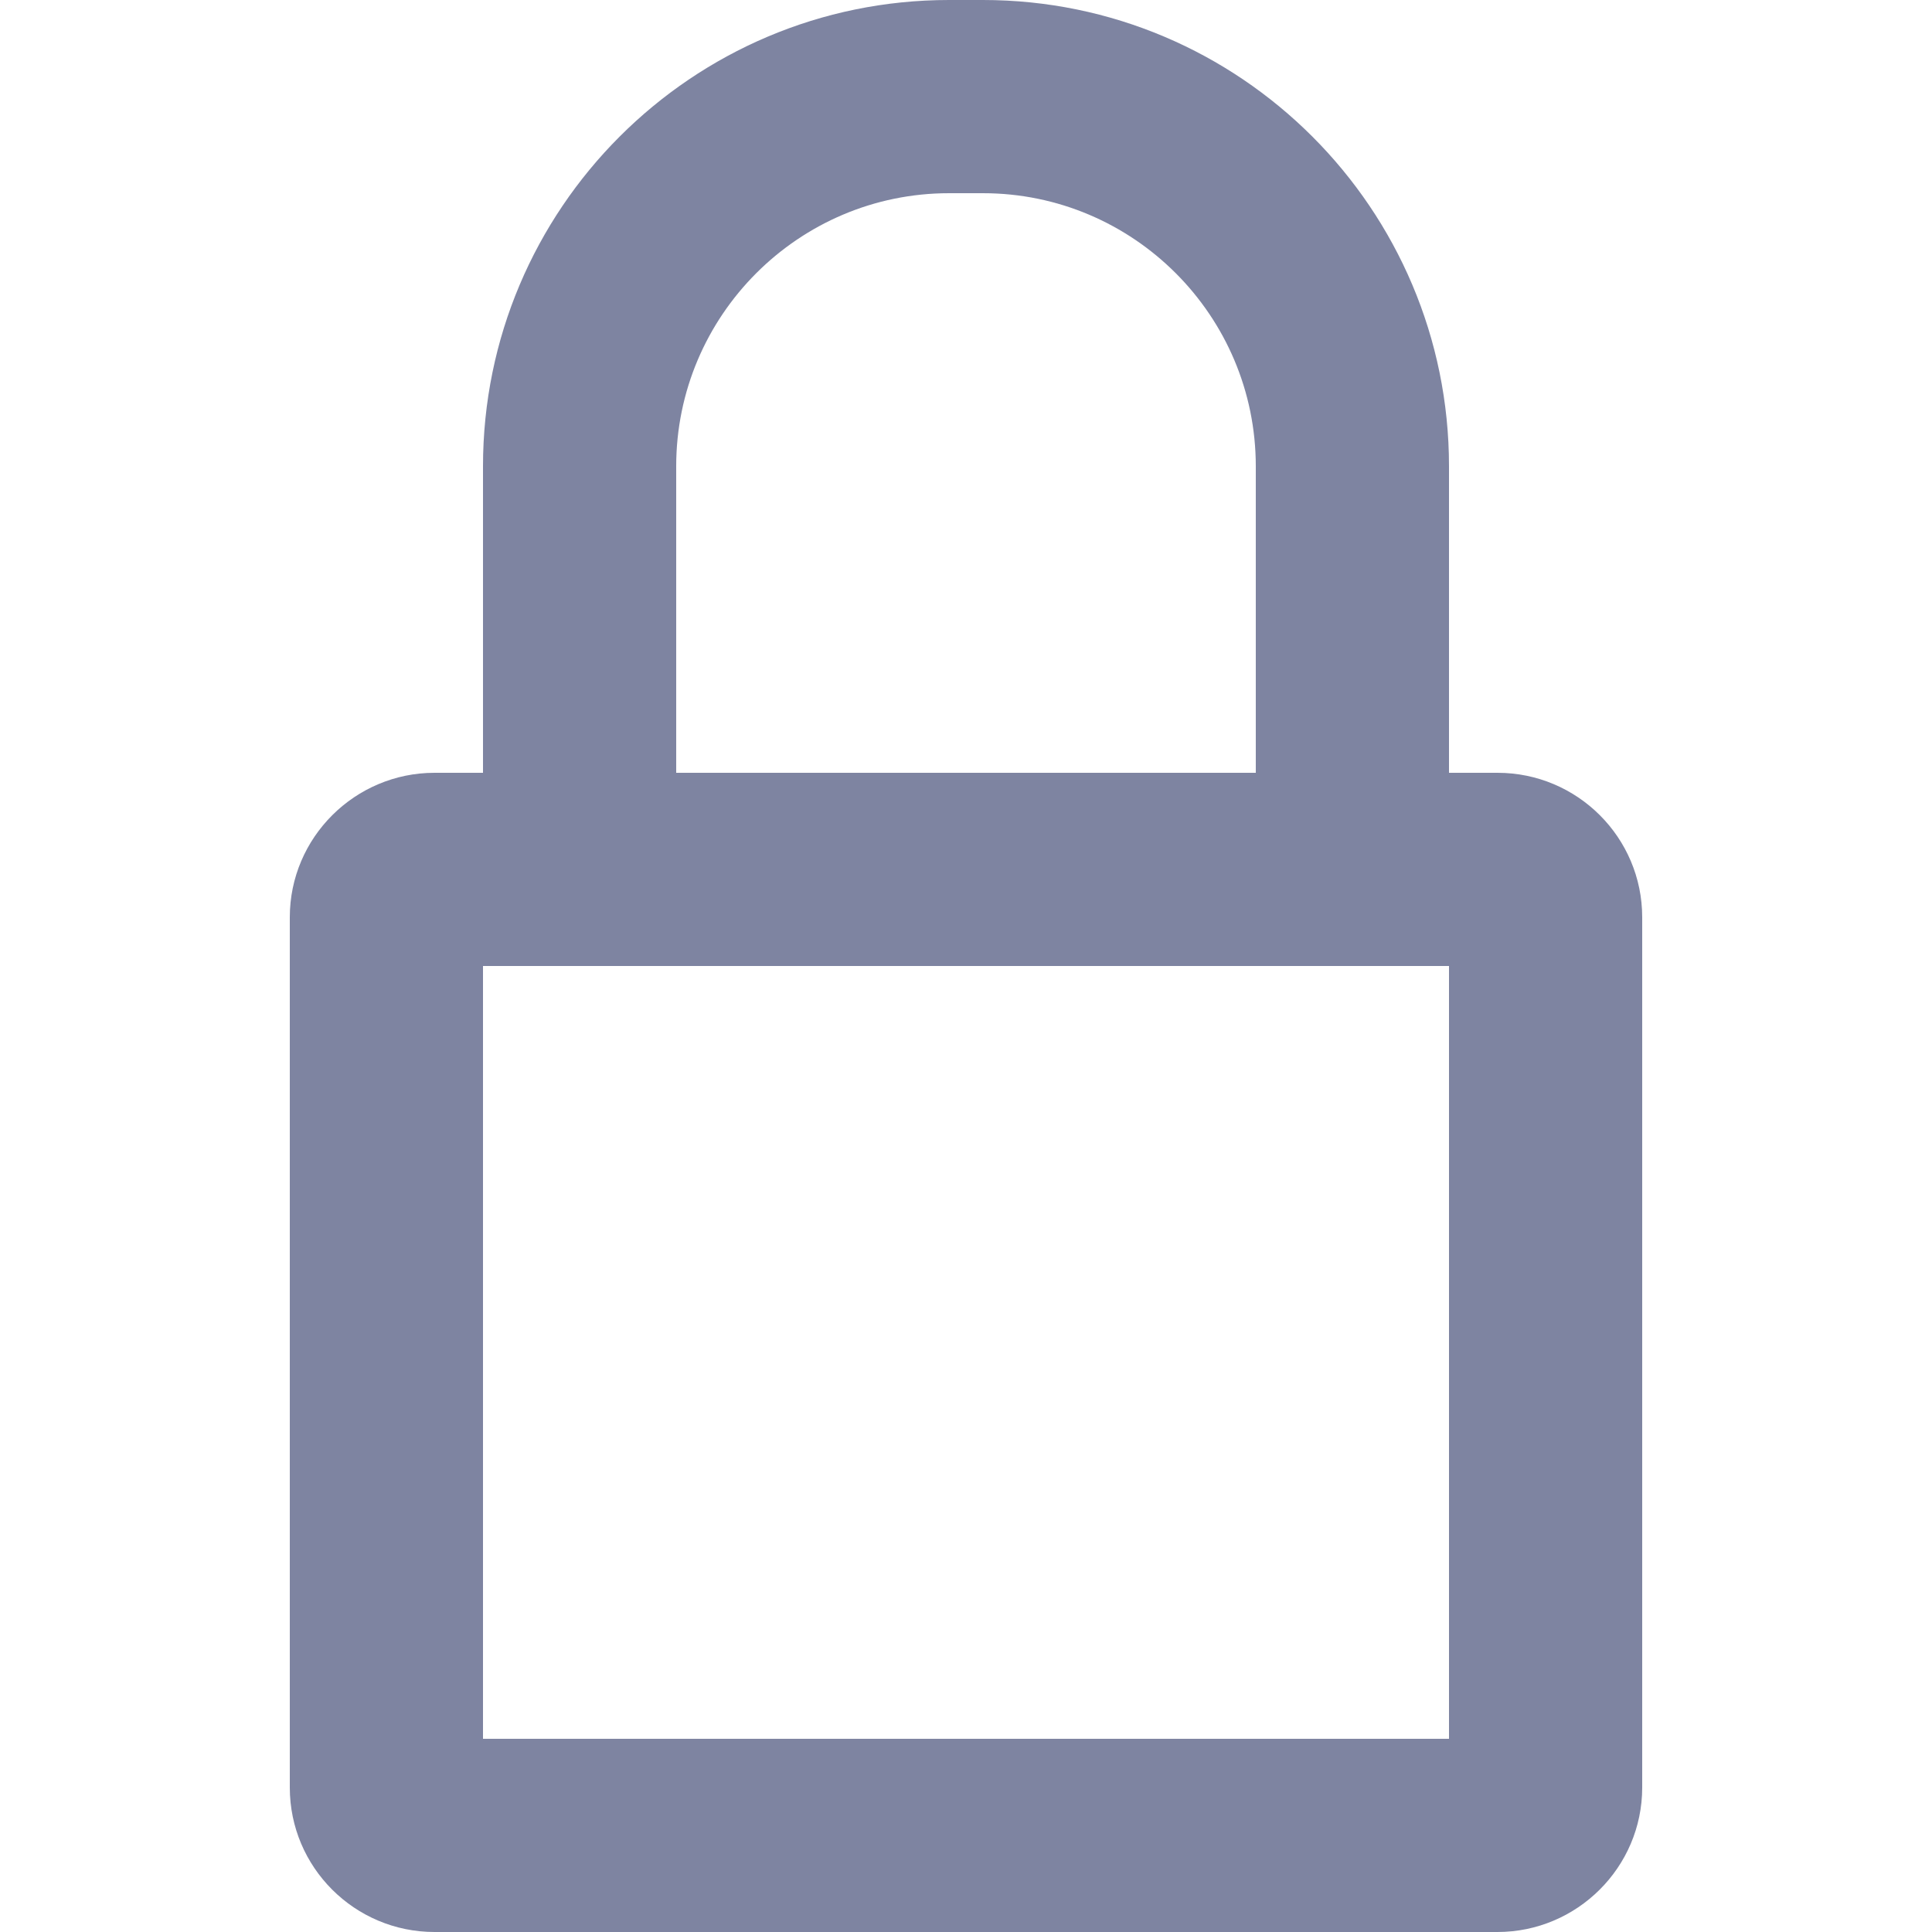 <?xml version="1.0"?>
<svg xmlns="http://www.w3.org/2000/svg" xmlns:xlink="http://www.w3.org/1999/xlink" xmlns:svgjs="http://svgjs.com/svgjs" version="1.1" width="512" height="512" x="0" y="0" viewBox="0 0 426.667 426.667" style="enable-background:new 0 0 512 512" xml:space="preserve" class=""><g><script/>
<g xmlns="http://www.w3.org/2000/svg">
	<g>
		<path d="M330.704,170.667H95.963C78.405,170.667,64,184.951,64,202.572v192.19c0,17.593,14.31,31.905,31.963,31.905h234.742    c17.557,0,31.963-14.284,31.963-31.905v-192.19C362.667,184.979,348.357,170.667,330.704,170.667z M320,384H106.667V213.333H320    V384z" fill="#7e84a1" data-original="#000000" style="" class=""/>
	</g>
</g>
<g xmlns="http://www.w3.org/2000/svg">
	<g>
		<path d="M217.082,0h-7.498c-56.815,0-102.918,46.172-102.918,102.978v81.645h42.667v-81.645c0-33.256,27.014-60.311,60.251-60.311    h7.498c33.22,0,60.251,27.032,60.251,60.311v81.645H320v-81.645C320,46.134,273.866,0,217.082,0z" fill="#7e84a1" data-original="#000000" style="" class=""/>
	</g>
</g>
<g xmlns="http://www.w3.org/2000/svg">
</g>
<g xmlns="http://www.w3.org/2000/svg">
</g>
<g xmlns="http://www.w3.org/2000/svg">
</g>
<g xmlns="http://www.w3.org/2000/svg">
</g>
<g xmlns="http://www.w3.org/2000/svg">
</g>
<g xmlns="http://www.w3.org/2000/svg">
</g>
<g xmlns="http://www.w3.org/2000/svg">
</g>
<g xmlns="http://www.w3.org/2000/svg">
</g>
<g xmlns="http://www.w3.org/2000/svg">
</g>
<g xmlns="http://www.w3.org/2000/svg">
</g>
<g xmlns="http://www.w3.org/2000/svg">
</g>
<g xmlns="http://www.w3.org/2000/svg">
</g>
<g xmlns="http://www.w3.org/2000/svg">
</g>
<g xmlns="http://www.w3.org/2000/svg">
</g>
<g xmlns="http://www.w3.org/2000/svg">
</g>
</g></svg>

